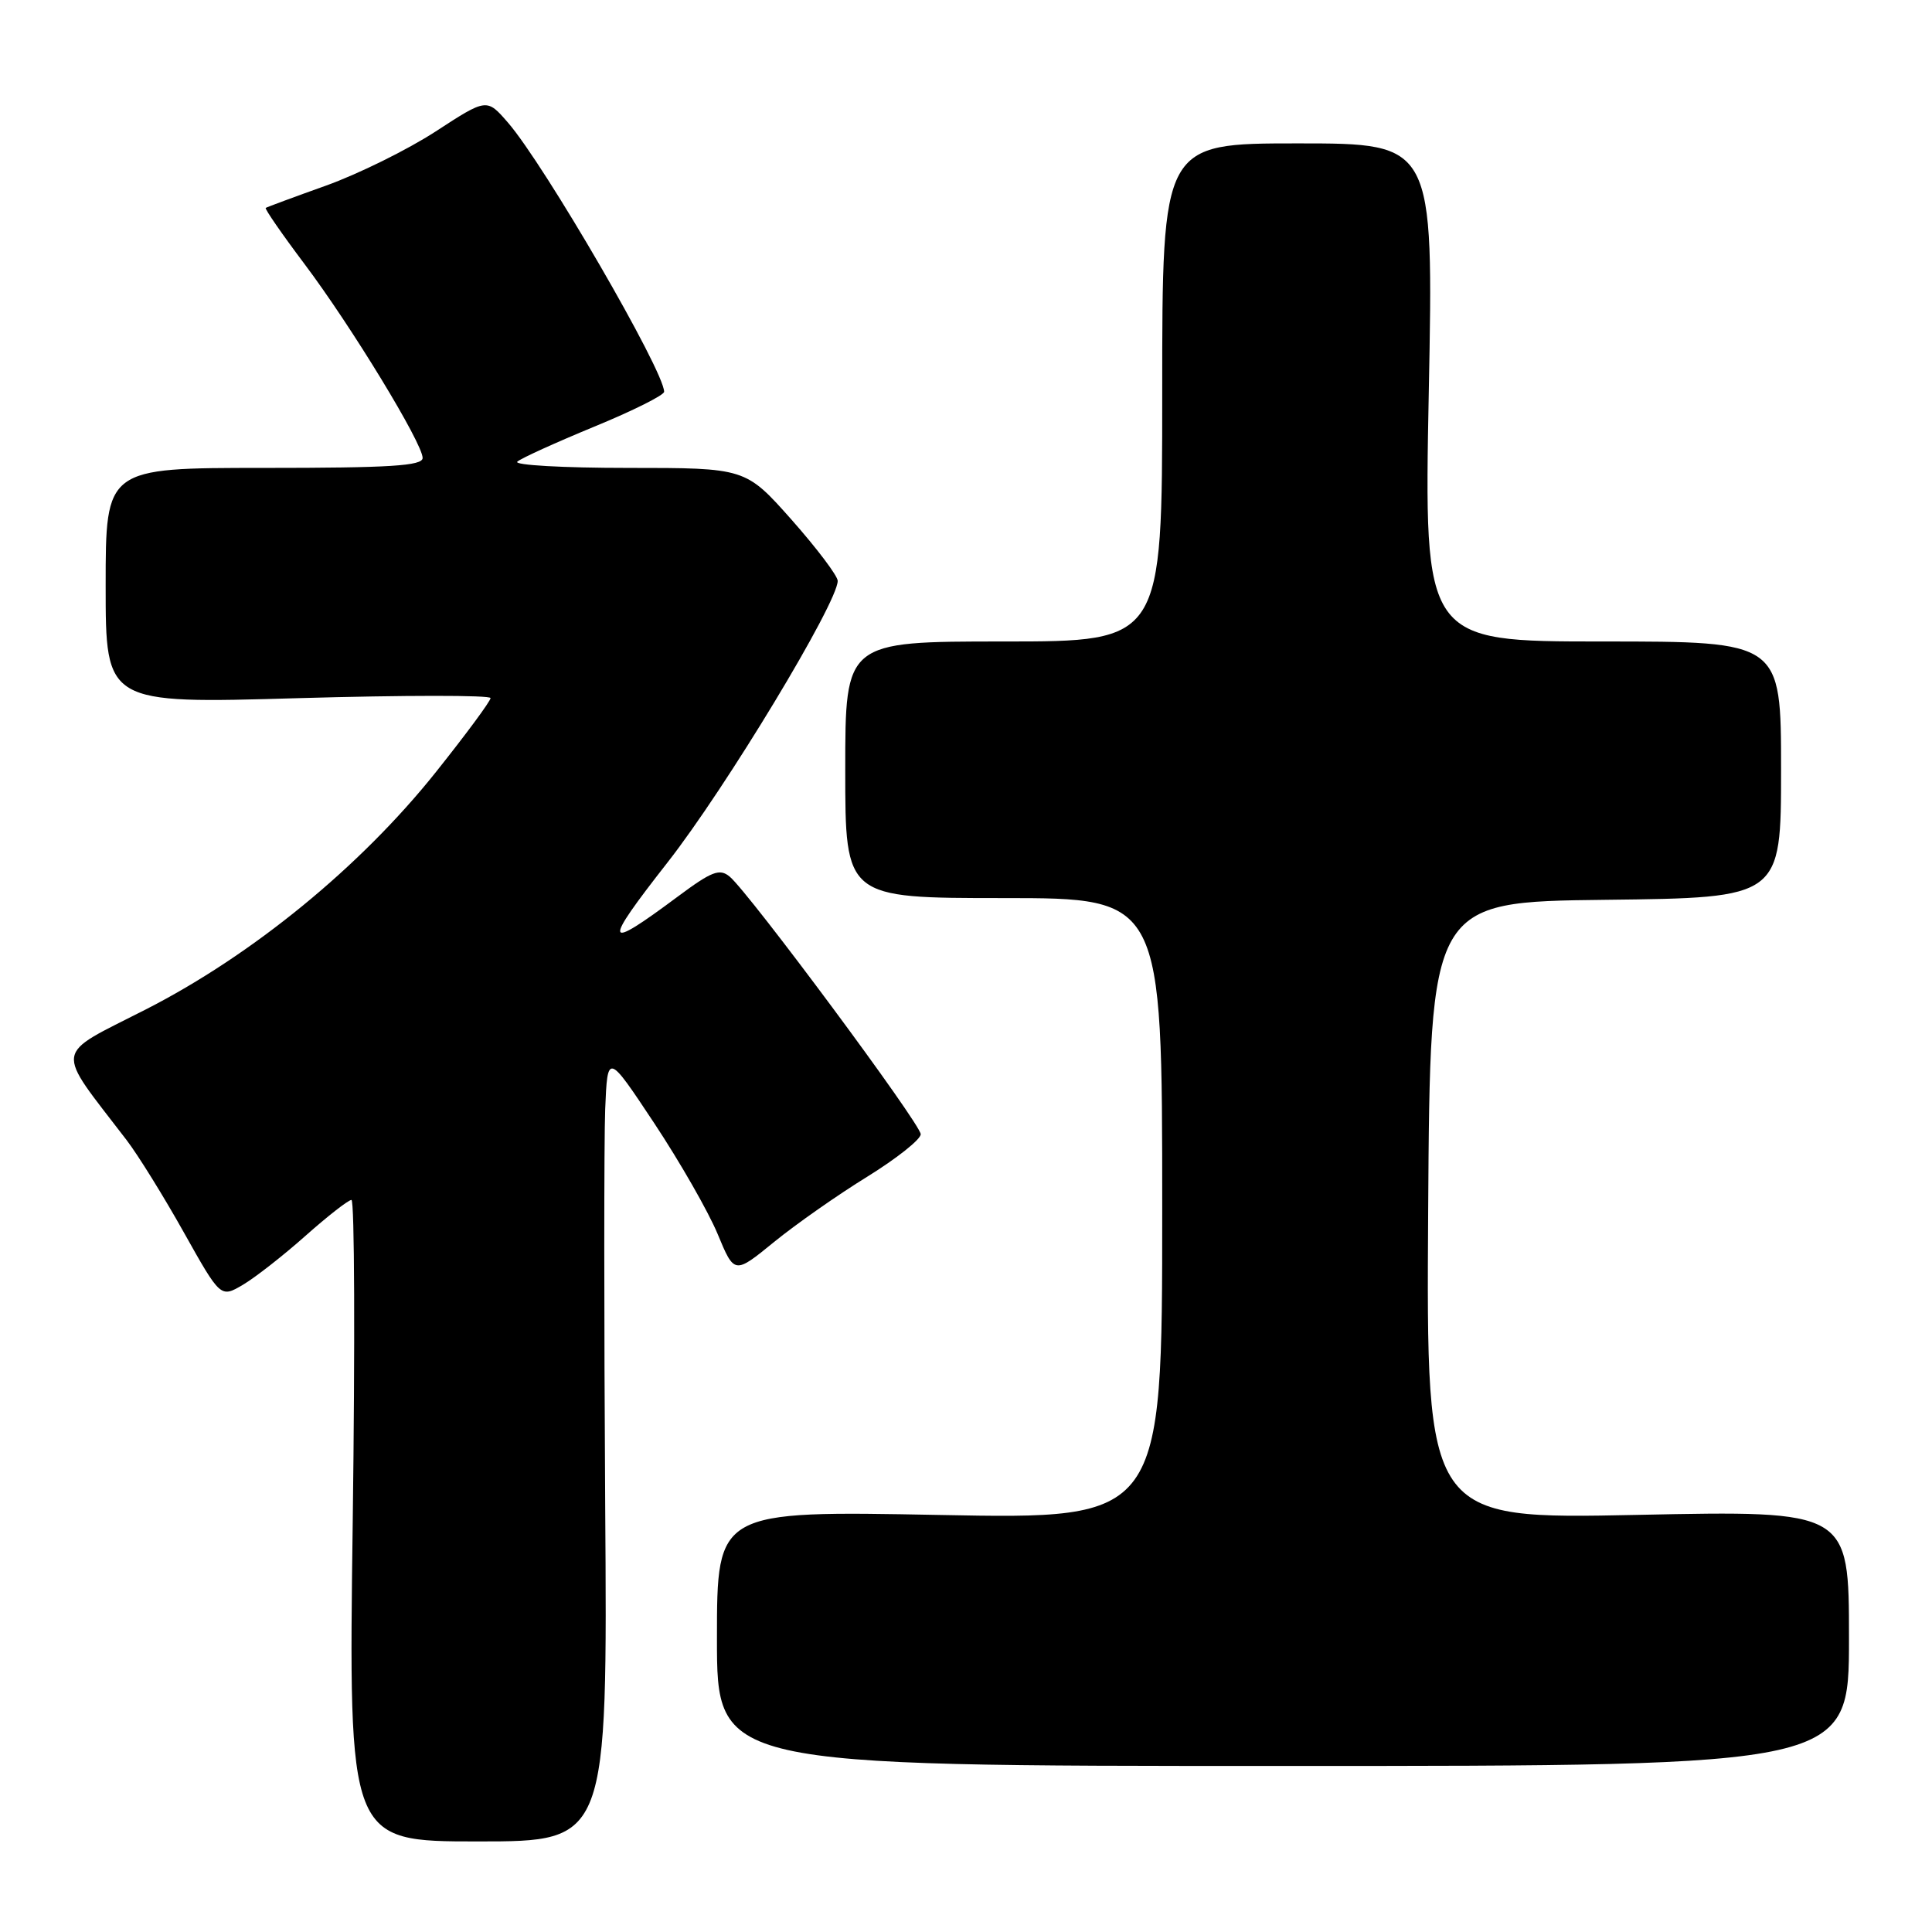 <?xml version="1.0" encoding="UTF-8" standalone="no"?>
<!DOCTYPE svg PUBLIC "-//W3C//DTD SVG 1.1//EN" "http://www.w3.org/Graphics/SVG/1.1/DTD/svg11.dtd" >
<svg xmlns="http://www.w3.org/2000/svg" xmlns:xlink="http://www.w3.org/1999/xlink" version="1.1" viewBox="0 0 256 256">
 <g >
 <path fill="currentColor"
d=" M 80.19 199.25 C 80.03 174.64 80.03 151.12 80.19 147.00 C 80.50 139.50 80.50 139.50 86.69 148.83 C 90.09 153.96 93.87 160.57 95.09 163.51 C 97.31 168.86 97.31 168.86 102.58 164.56 C 105.48 162.20 111.03 158.31 114.93 155.91 C 118.82 153.50 122.00 150.98 122.00 150.29 C 122.00 148.94 99.27 118.30 96.68 116.15 C 95.35 115.05 94.31 115.45 89.81 118.80 C 79.98 126.12 79.76 125.38 88.45 114.28 C 96.14 104.47 111.00 79.88 111.00 76.97 C 111.00 76.31 108.25 72.67 104.90 68.88 C 98.79 62.00 98.79 62.00 83.20 62.00 C 74.62 62.00 68.03 61.63 68.55 61.17 C 69.07 60.71 73.66 58.63 78.75 56.53 C 83.84 54.44 88.00 52.36 88.00 51.91 C 88.00 49.14 72.17 21.86 67.31 16.25 C 64.50 13.01 64.50 13.01 57.74 17.41 C 54.02 19.83 47.49 23.05 43.24 24.58 C 38.98 26.10 35.37 27.44 35.21 27.55 C 35.05 27.66 37.34 30.98 40.31 34.93 C 46.53 43.19 56.00 58.74 56.00 60.68 C 56.00 61.73 51.70 62.00 35.00 62.00 C 14.00 62.00 14.00 62.00 14.00 77.62 C 14.00 93.25 14.00 93.25 39.50 92.51 C 53.52 92.11 65.00 92.10 65.00 92.50 C 65.00 92.90 61.74 97.31 57.76 102.30 C 47.78 114.82 33.47 126.53 19.35 133.74 C 6.96 140.06 7.19 138.55 16.77 151.06 C 18.27 153.02 21.69 158.53 24.36 163.30 C 29.23 171.98 29.23 171.98 32.19 170.24 C 33.81 169.28 37.55 166.36 40.48 163.75 C 43.42 161.14 46.16 159.00 46.57 159.00 C 46.98 159.00 47.05 178.12 46.74 201.50 C 46.17 244.00 46.17 244.00 63.33 244.00 C 80.50 244.00 80.50 244.00 80.19 199.25 Z  M 245.00 217.07 C 245.00 200.15 245.00 200.15 216.99 200.73 C 188.98 201.31 188.98 201.31 189.24 160.41 C 189.50 119.50 189.50 119.50 212.75 119.23 C 236.00 118.96 236.00 118.96 236.00 101.98 C 236.00 85.00 236.00 85.00 212.34 85.00 C 188.68 85.00 188.68 85.00 189.32 52.00 C 189.96 19.00 189.96 19.00 171.98 19.00 C 154.00 19.00 154.00 19.00 154.00 52.00 C 154.00 85.00 154.00 85.00 133.00 85.00 C 112.00 85.00 112.00 85.00 112.00 102.00 C 112.00 119.00 112.00 119.00 133.00 119.00 C 154.00 119.00 154.00 119.00 154.00 160.15 C 154.00 201.31 154.00 201.31 124.50 200.74 C 95.00 200.18 95.00 200.18 95.00 217.09 C 95.00 234.00 95.00 234.00 170.00 234.00 C 245.00 234.00 245.00 234.00 245.00 217.07 Z "/>
</g>
</svg>